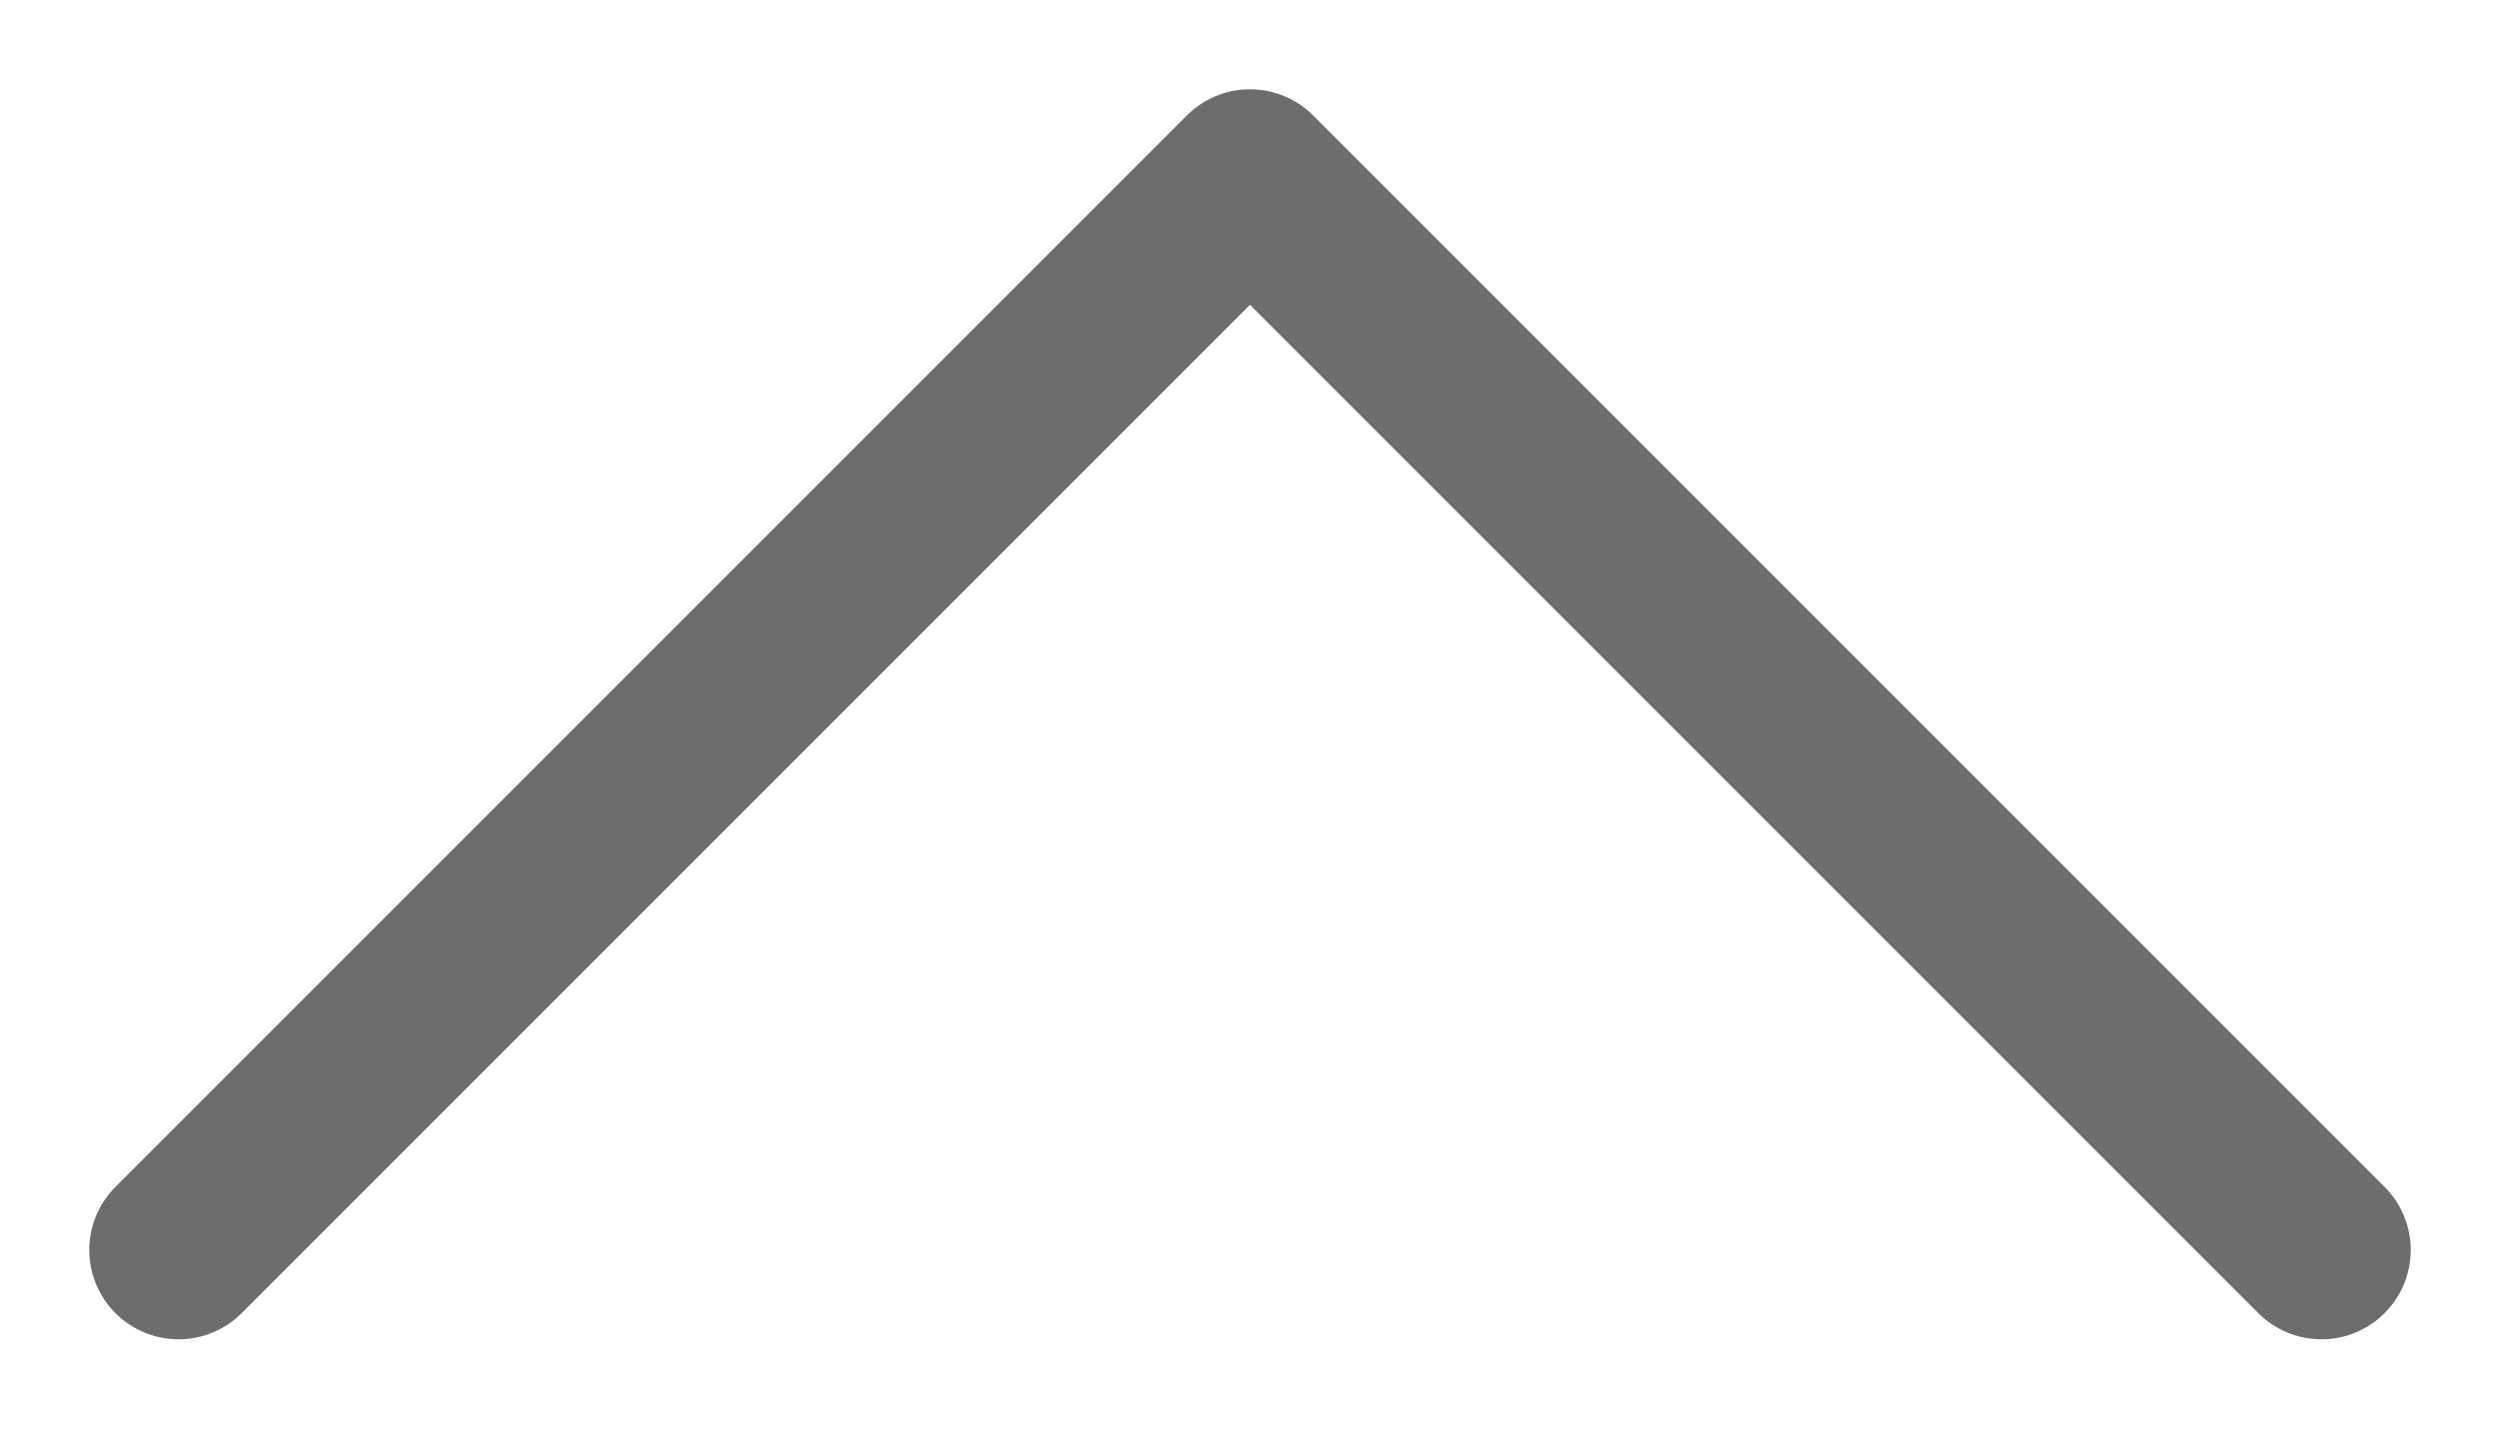 <svg xmlns="http://www.w3.org/2000/svg" width="14" height="8" fill="none"><rect id="backgroundrect" width="100%" height="100%" x="0" y="0" fill="none" stroke="none"/>

<g class="currentLayer" style=""><title>Layer 1</title><path d="M13 7L7 1L1 7" stroke="#6d6d6d" stroke-linecap="round" stroke-linejoin="round" id="svg_1" class="" stroke-opacity="1"/></g></svg>